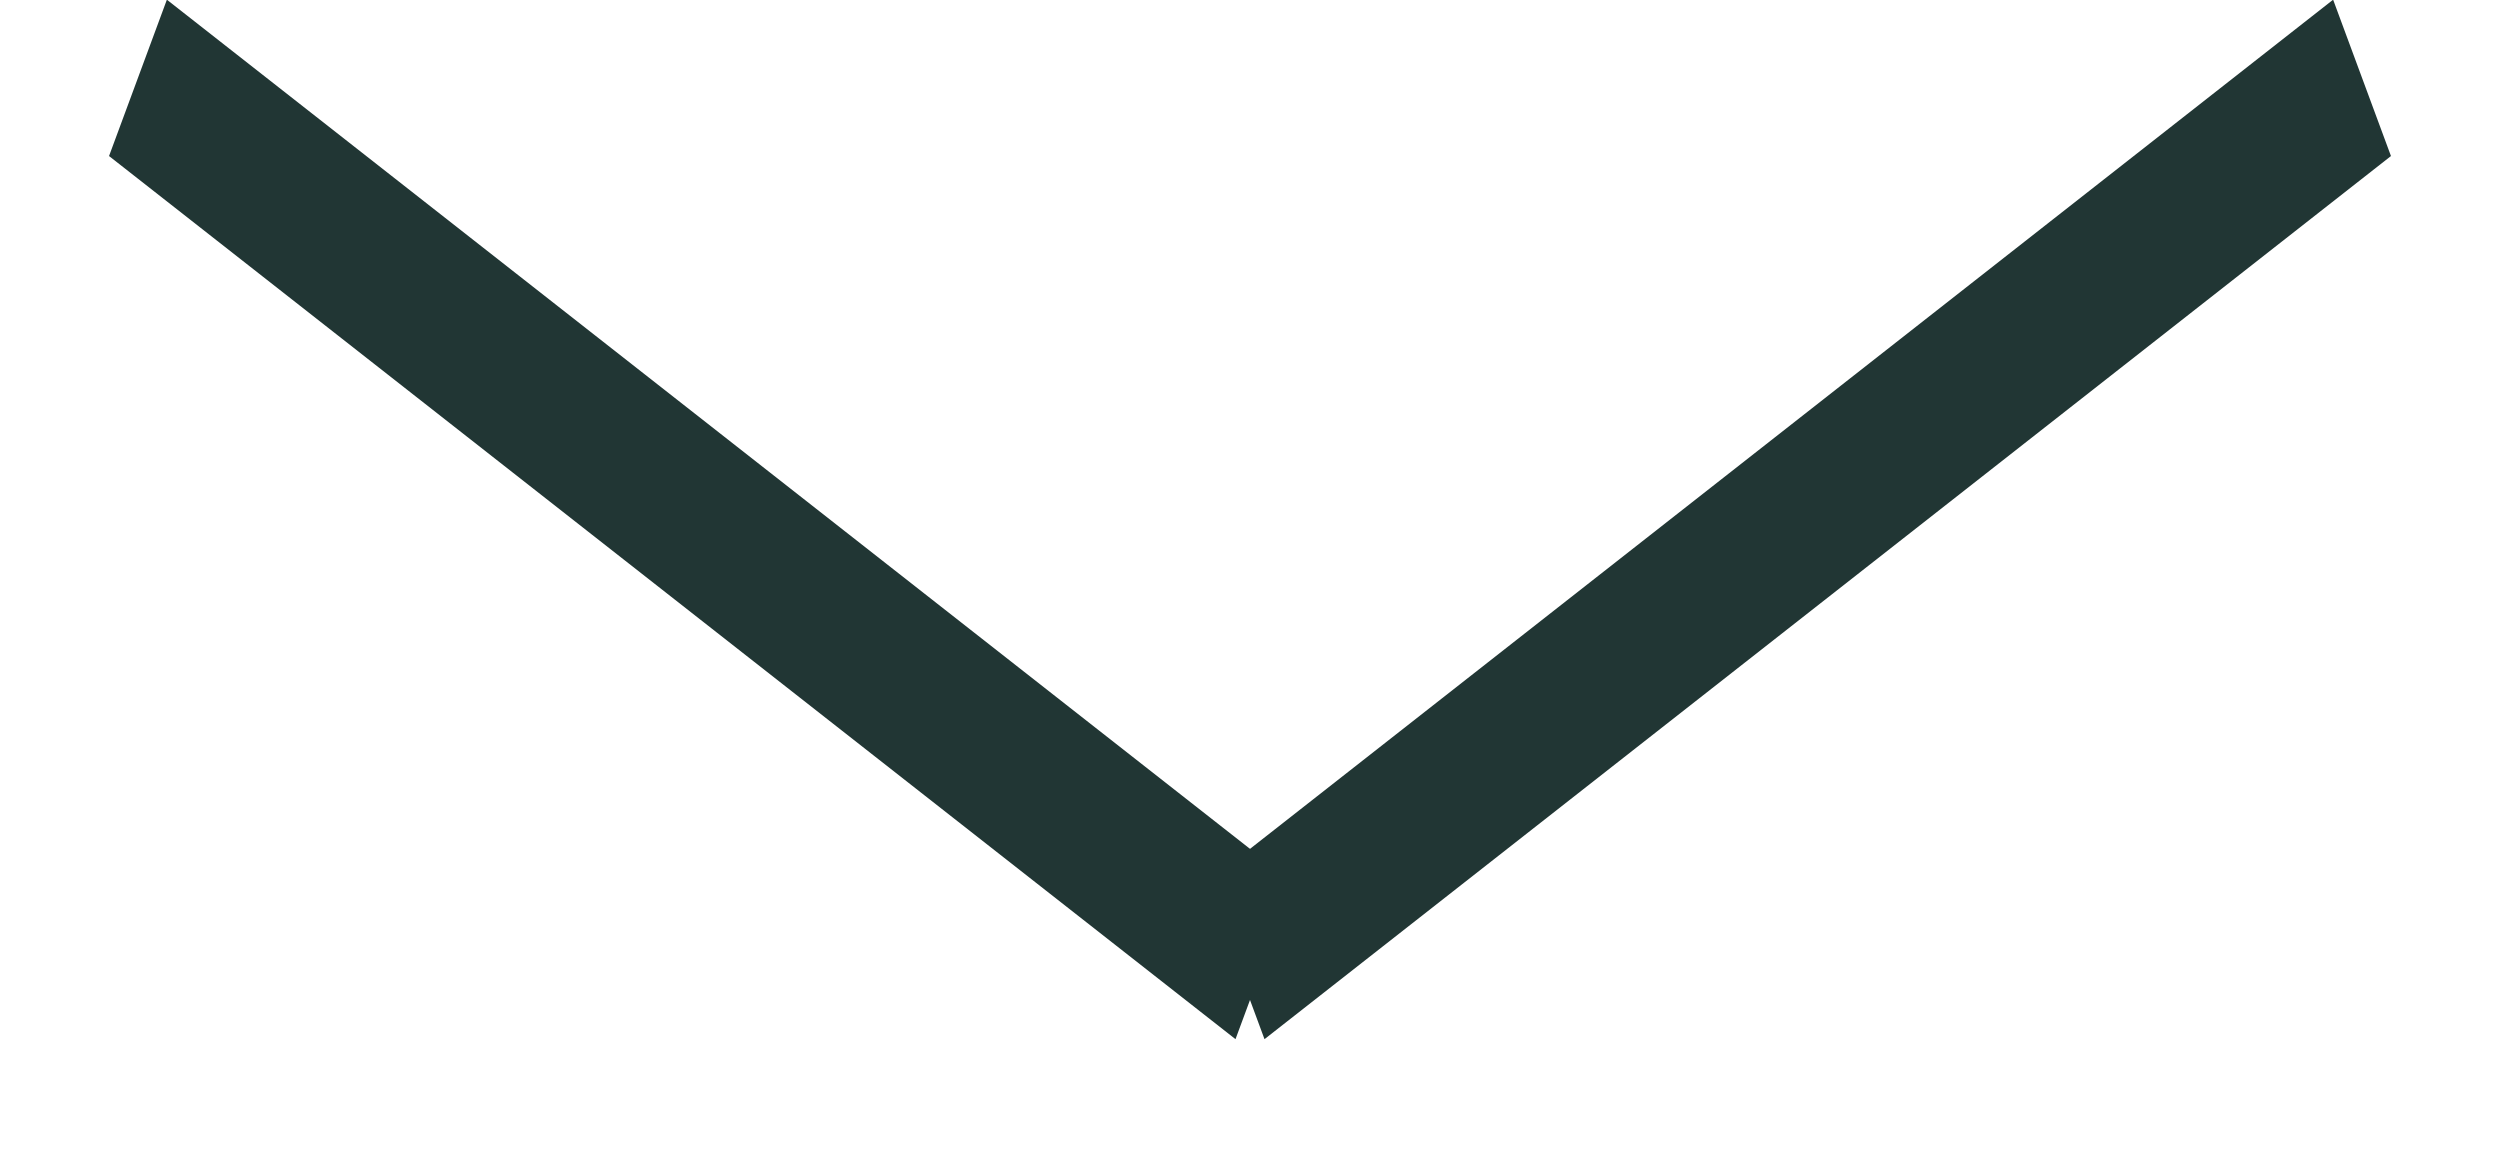 <svg width="15" height="7" viewBox="0 0 15 7" fill="none" xmlns="http://www.w3.org/2000/svg">
<line y1="-0.5" x2="8.588" y2="-0.5" transform="matrix(0.787 -0.617 -0.347 -0.938 7.24 5.297)" stroke="#213634"/>
<line y1="-0.5" x2="8.588" y2="-0.5" transform="matrix(-0.787 -0.617 0.347 -0.938 7.76 5.297)" stroke="#213634"/>
</svg>
